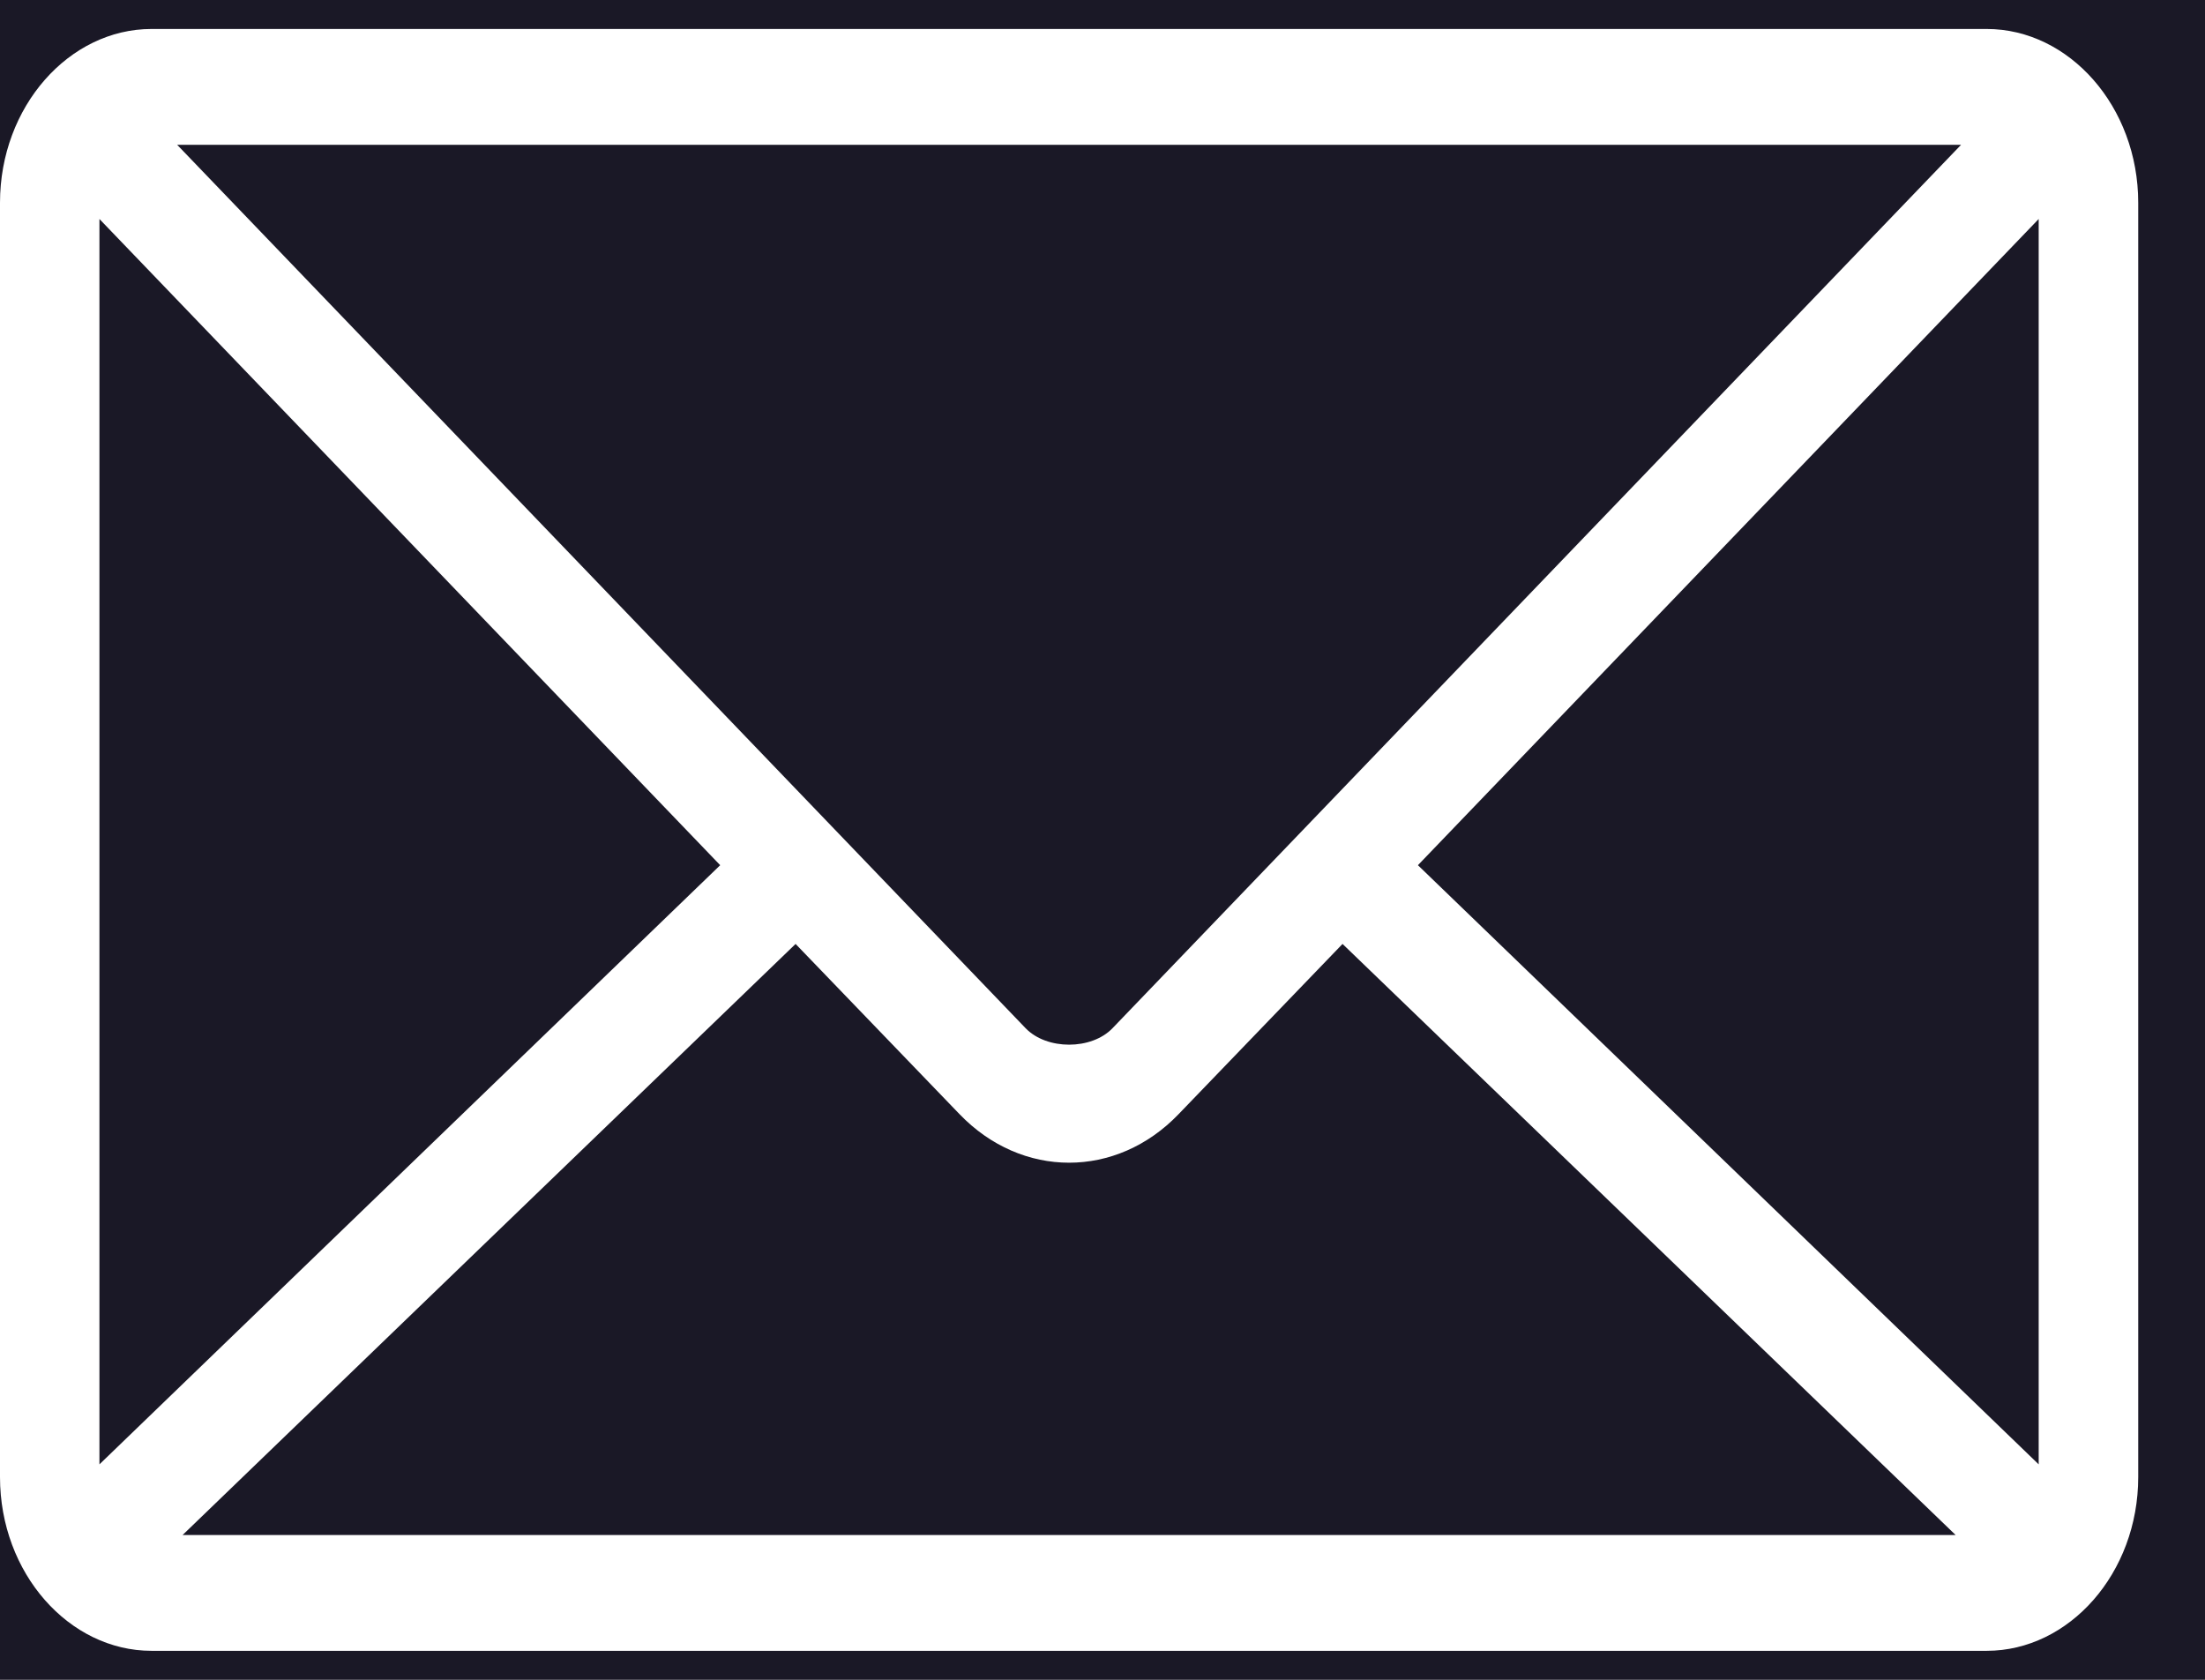 <?xml version="1.0" encoding="UTF-8"?>
<svg width="21px" height="16px" viewBox="0 0 21 16" version="1.1" xmlns="http://www.w3.org/2000/svg" xmlns:xlink="http://www.w3.org/1999/xlink">
    <!-- Generator: Sketch 51 (57462) - http://www.bohemiancoding.com/sketch -->
    <title>Shape</title>
    <desc>Created with Sketch.</desc>
    <defs></defs>
    <g id="Page-1" stroke="none" stroke-width="1" fill="none" fill-rule="evenodd">
        <g id="Desktop-HD" transform="translate(-158, -934)">
            <rect fill="#1A1826" x="0" y="0" width="1440" height="1024"></rect>
            <path d="M159.443,934.276 C158.657,934.276 158,935.016 158,935.931 L158,948.069 C158,948.984 158.657,949.724 159.443,949.724 L176.921,949.724 C177.707,949.724 178.364,948.984 178.364,948.069 L178.364,935.931 C178.364,935.016 177.707,934.276 176.921,934.276 L159.443,934.276 Z M159.687,935.379 L176.677,935.379 L168.596,943.793 C168.395,944.003 167.969,944.003 167.767,943.793 L159.687,935.379 Z M158.947,936.086 L164.859,942.241 L158.947,947.948 L158.947,936.086 Z M177.416,936.086 L177.416,947.948 L171.504,942.241 L177.416,936.086 Z M165.577,942.991 L167.138,944.612 C167.731,945.229 168.633,945.229 169.225,944.612 L170.786,942.991 L176.625,948.621 L159.739,948.621 L165.577,942.991 Z" id="Shape" fill="#FFFFFF" fill-rule="nonzero"></path>
        </g>
    </g>
</svg>
